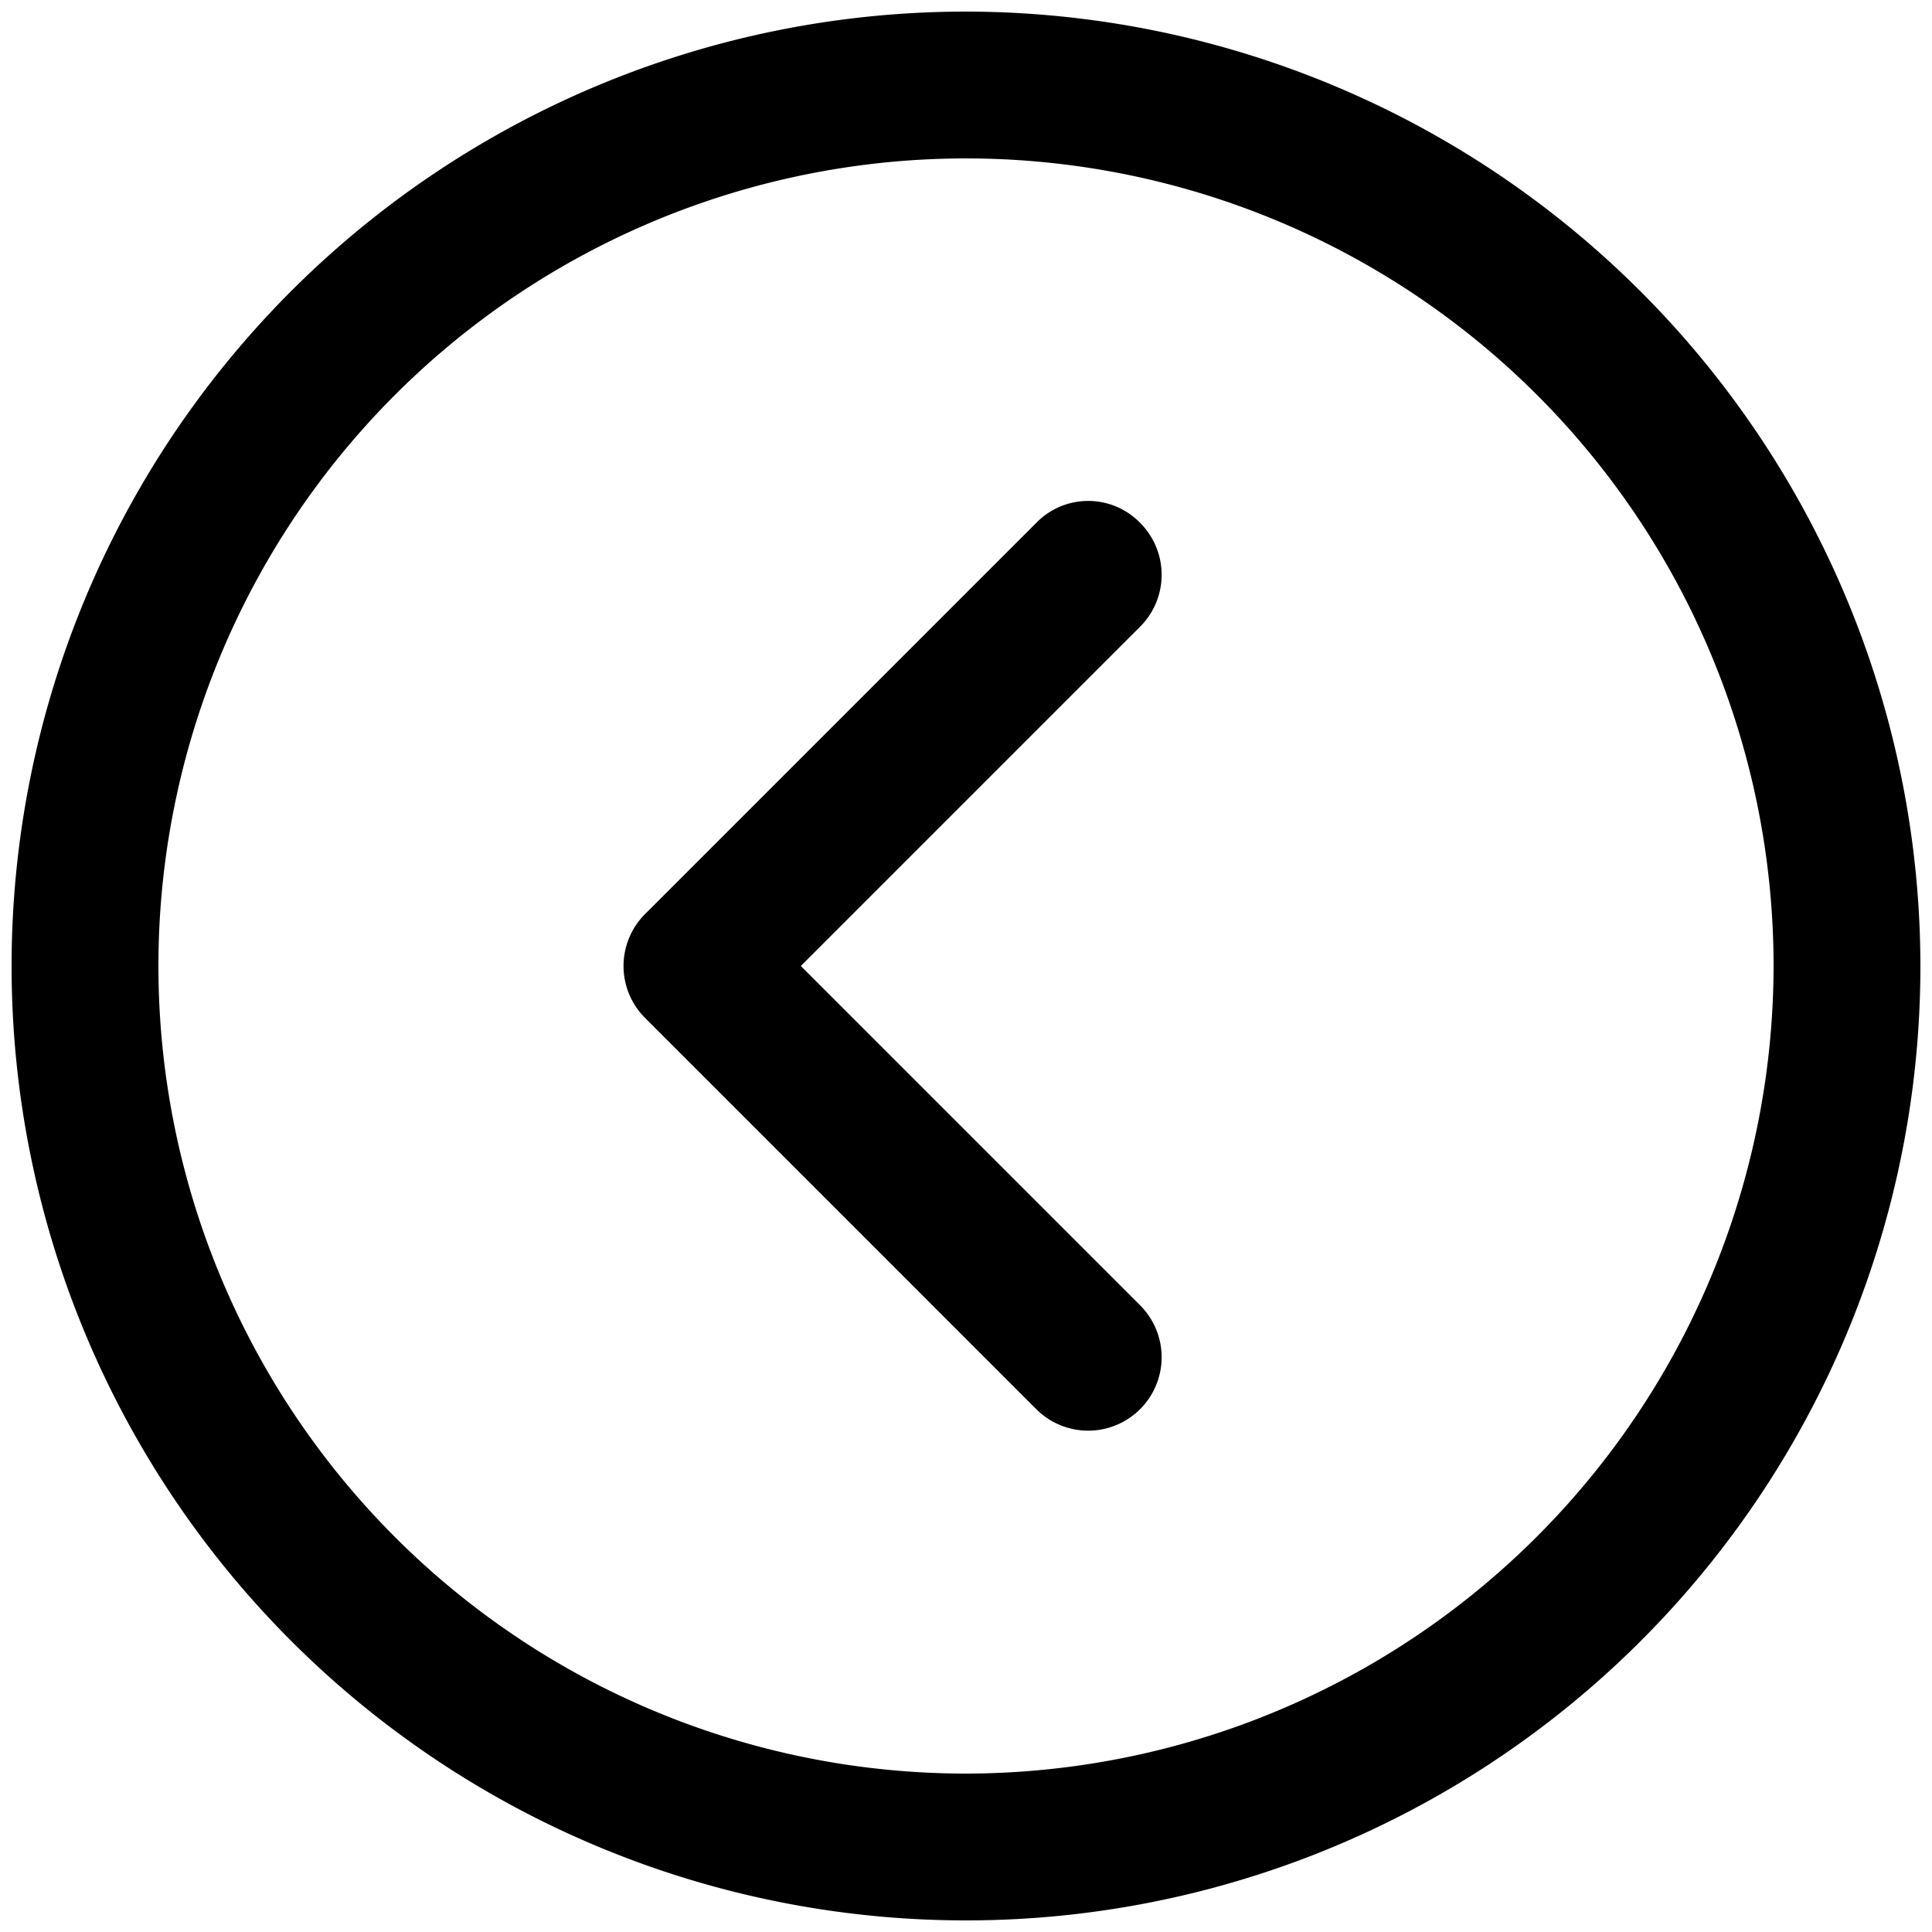 <svg viewBox="0 0 20 20" class="hds-icons hds-icons-arrow-left-stroke">
  <path d="M10,.12A9.88,9.88,0,1,0,19.88,10,9.89,9.89,0,0,0,10,.12Zm0,18.24A8.36,8.36,0,1,1,18.36,10,8.37,8.37,0,0,1,10,18.36Z"/>
  <path d="M11.8,5.41a.75.75,0,0,0-1.07,0L6.68,9.46a.76.76,0,0,0,0,1.08l4.05,4.05a.76.76,0,0,0,1.07,0,.76.76,0,0,0,0-1.08L8.29,10,11.8,6.49A.76.76,0,0,0,11.8,5.41Z"/>
</svg>